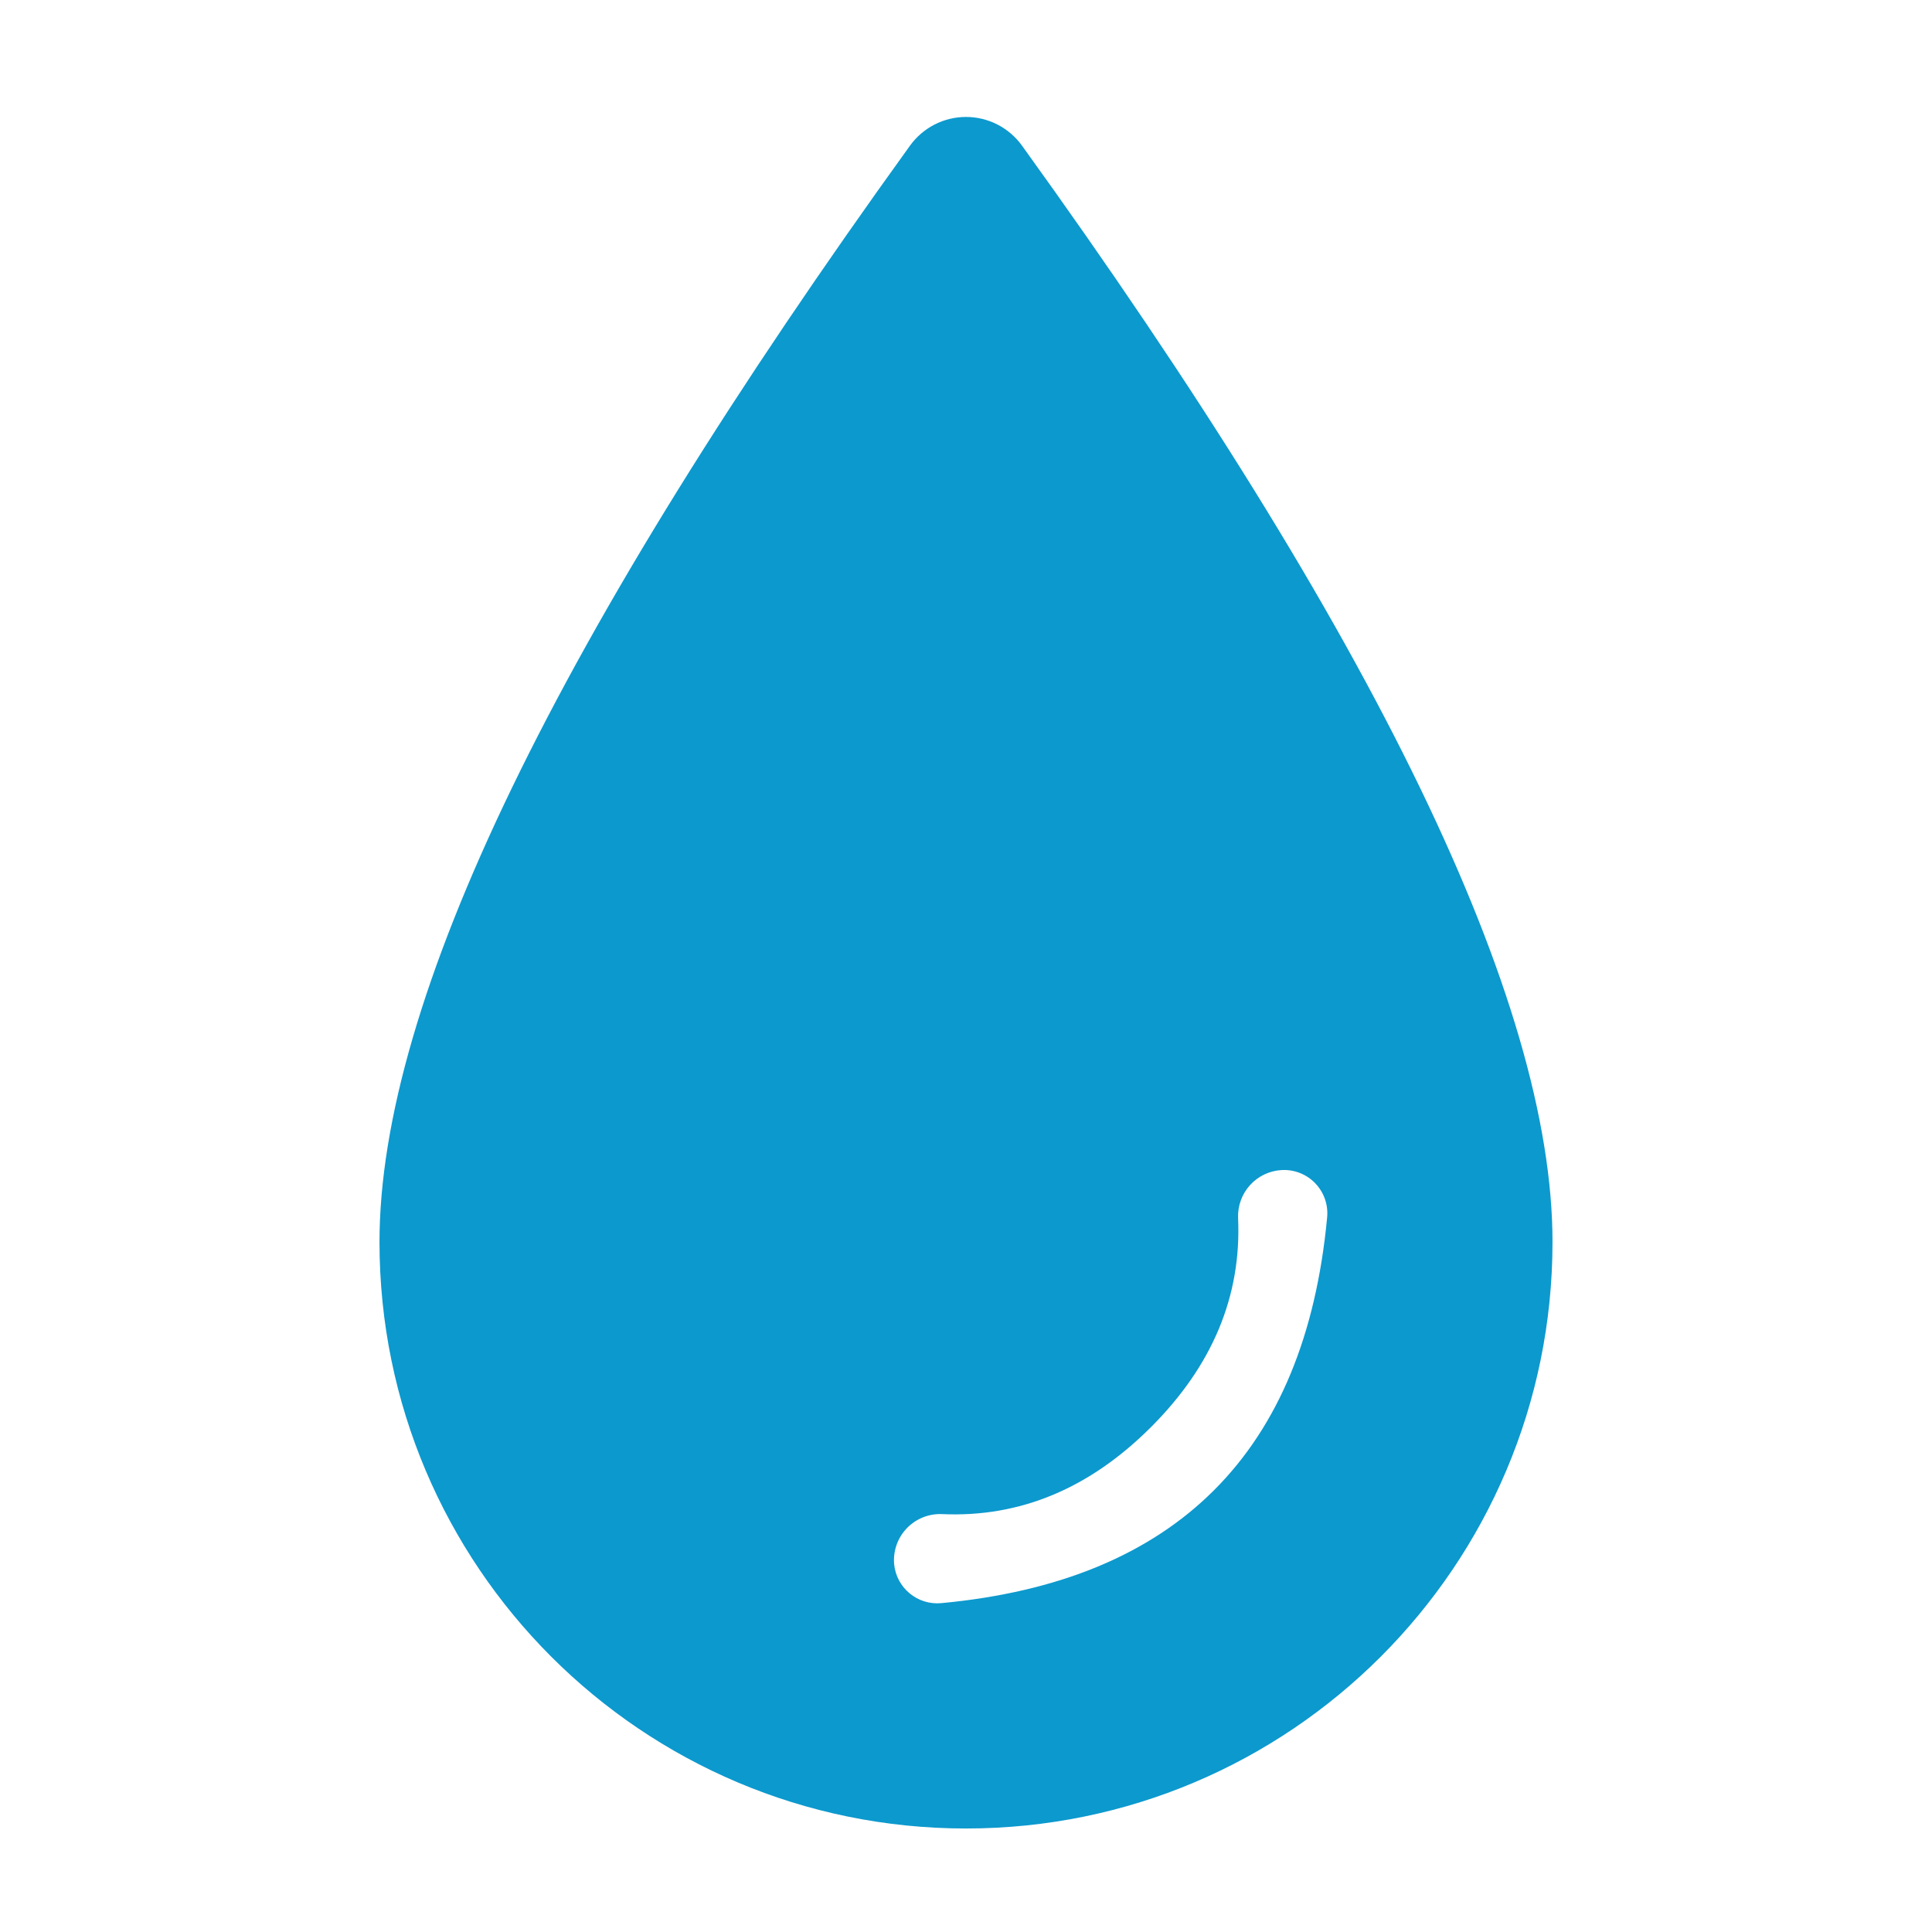 <svg width="110" height="110" viewBox="0 0 110 110" fill="none" xmlns="http://www.w3.org/2000/svg">
<g id="f7:drop-fill">
<path id="Vector" fill-rule="evenodd" clip-rule="evenodd" d="M55 104.107C36.557 104.107 21.607 89.157 21.607 70.714C21.607 57.013 31.676 36.206 51.814 8.289C52.178 7.785 52.657 7.374 53.211 7.09C53.764 6.807 54.378 6.659 55 6.659C55.622 6.659 56.236 6.807 56.789 7.09C57.343 7.374 57.822 7.785 58.186 8.289C78.324 36.208 88.393 57.015 88.393 70.714C88.393 89.157 73.443 104.107 55 104.107ZM53.643 86.207C53.27 86.19 52.897 86.253 52.551 86.391C52.204 86.53 51.891 86.741 51.632 87.01C51.373 87.279 51.175 87.6 51.05 87.952C50.925 88.304 50.877 88.679 50.908 89.051C51.036 90.406 52.238 91.404 53.596 91.276C60.29 90.648 65.466 88.503 69.127 84.841C72.789 81.18 74.934 76.002 75.562 69.31C75.595 68.956 75.552 68.598 75.434 68.263C75.316 67.927 75.127 67.621 74.879 67.365C74.632 67.109 74.332 66.91 74 66.781C73.668 66.653 73.313 66.597 72.957 66.619C72.269 66.66 71.625 66.971 71.164 67.483C70.703 67.995 70.462 68.668 70.492 69.357C70.689 73.784 69.039 77.748 65.536 81.251C62.034 84.753 58.07 86.405 53.643 86.207Z" fill="#0C99CE"/>
</g>
</svg>
